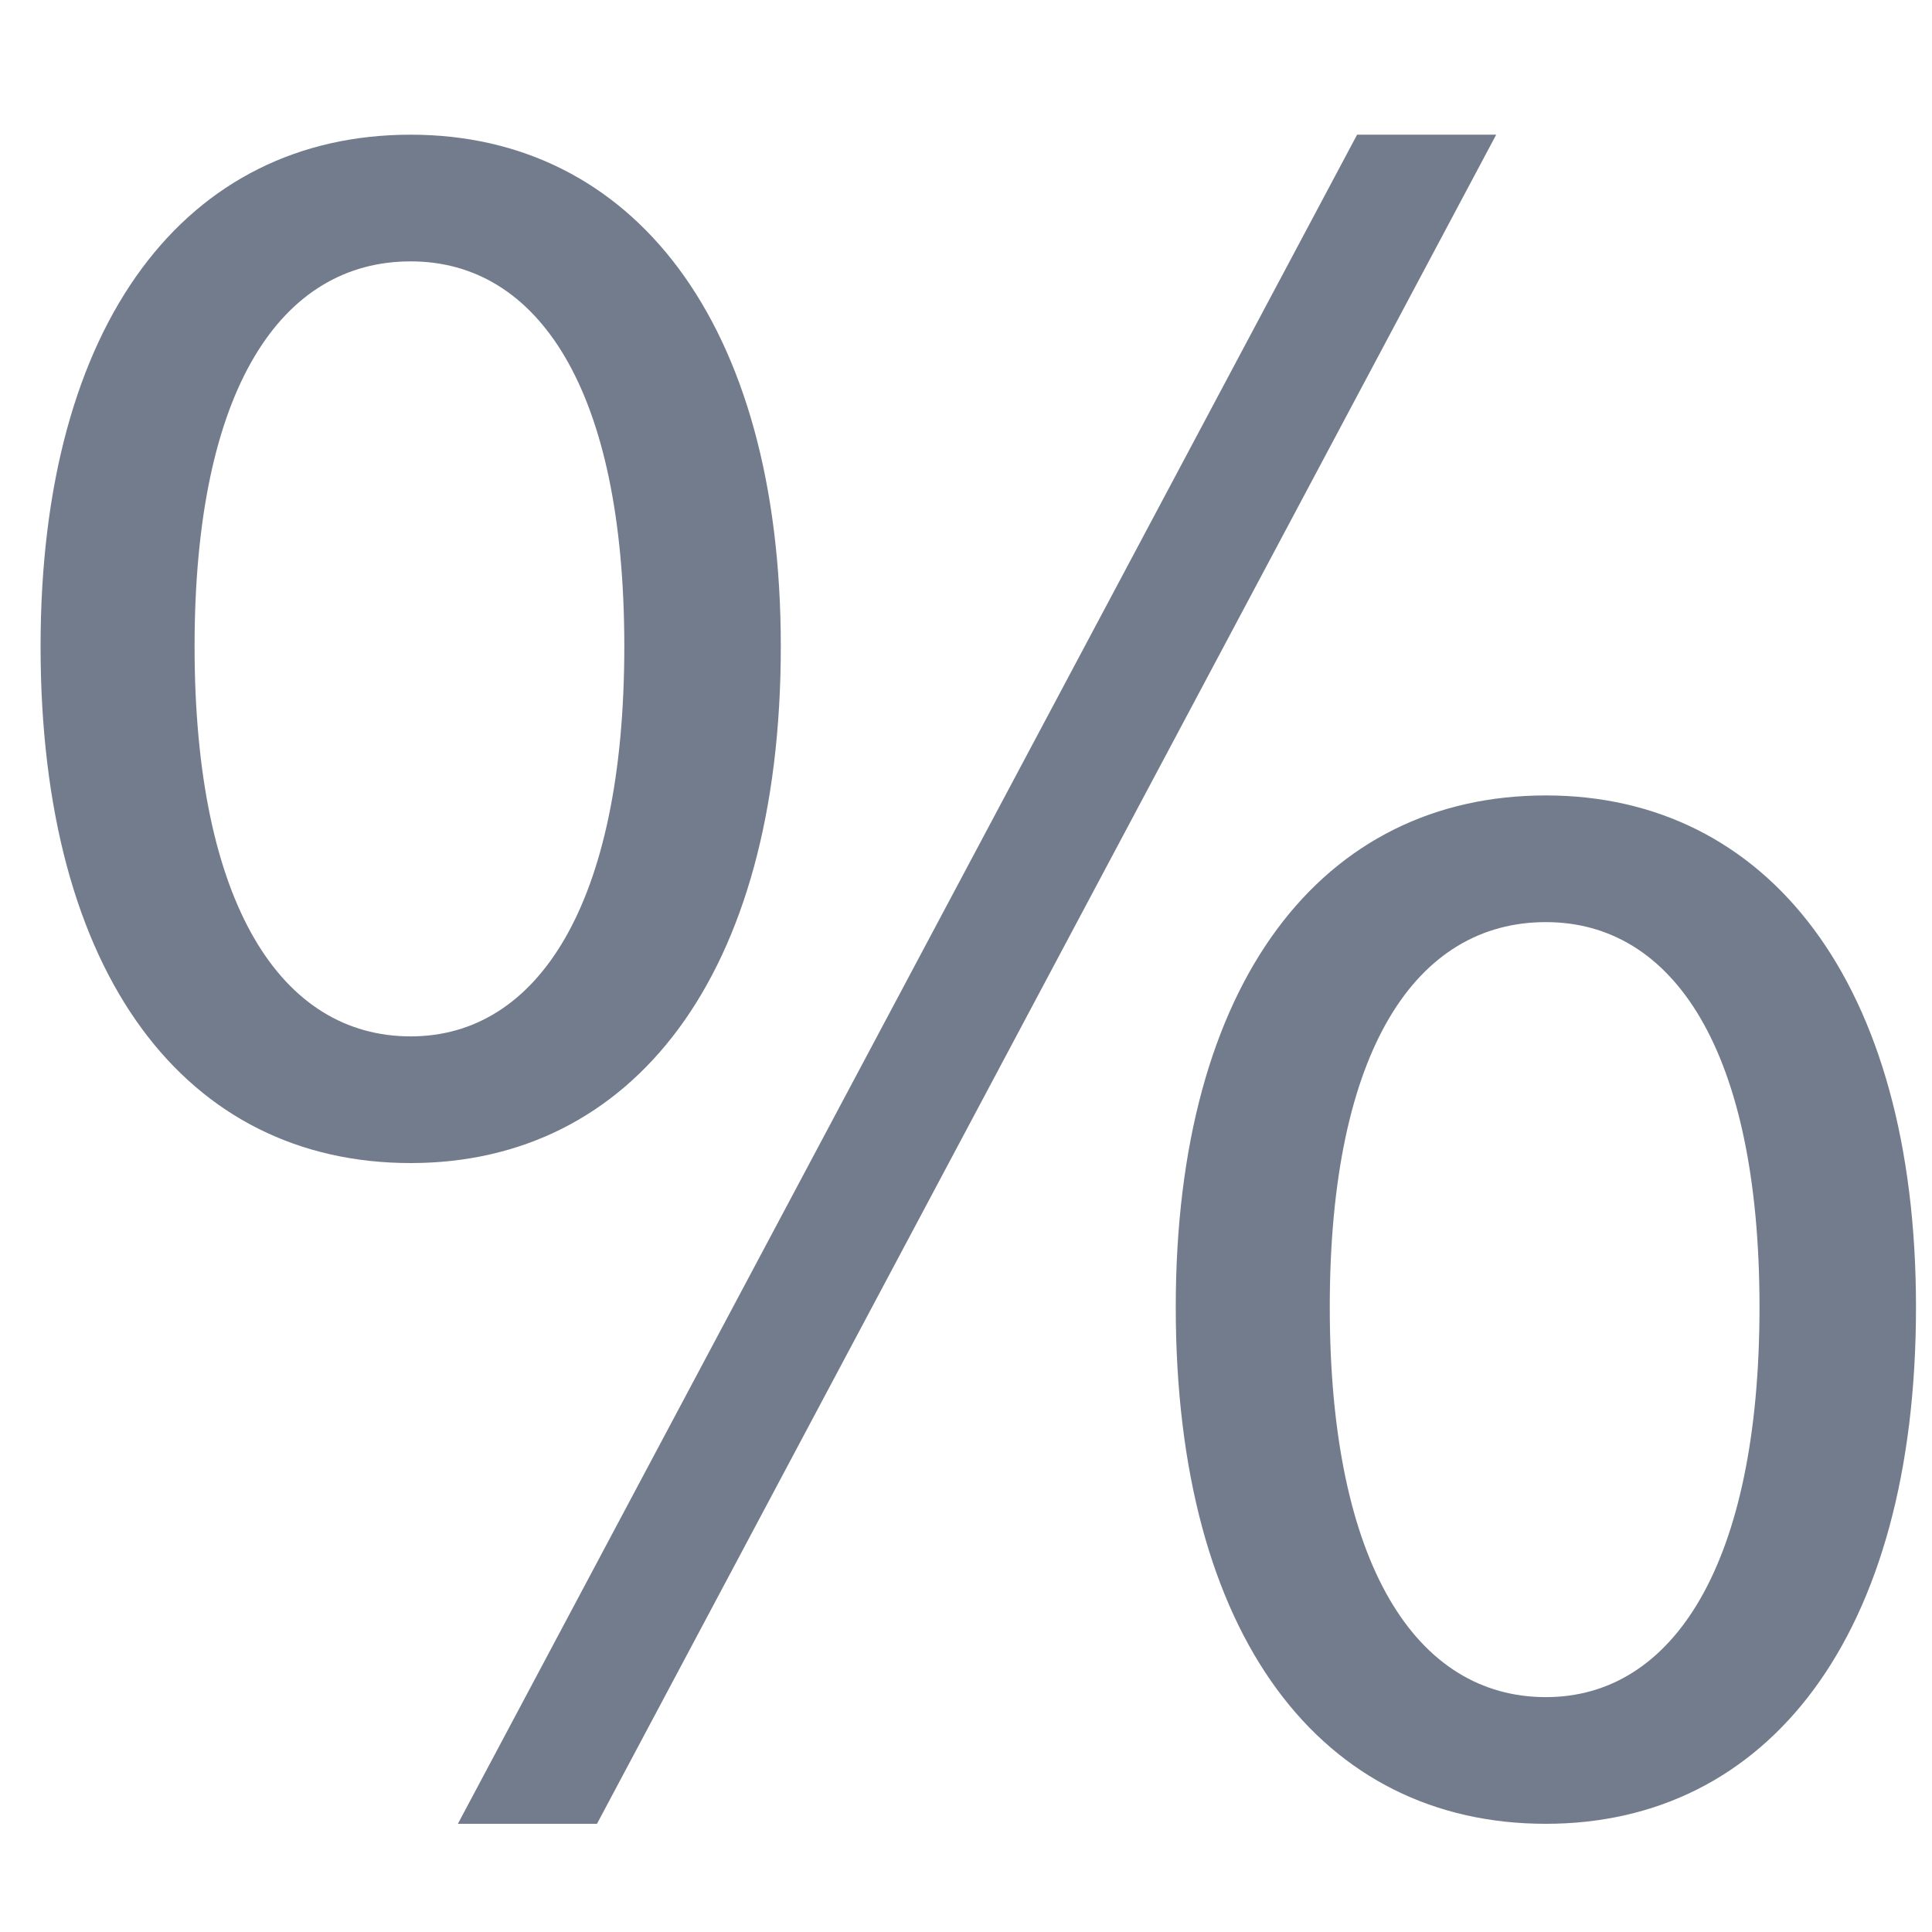 <svg width="14" height="14" viewBox="0 0 14 14" fill="none" xmlns="http://www.w3.org/2000/svg">
<path d="M2.976 8.428C1.356 8.428 0.294 7.078 0.294 4.684C0.294 2.326 1.356 0.976 2.976 0.976C4.578 0.976 5.658 2.326 5.658 4.684C5.658 7.078 4.578 8.428 2.976 8.428ZM2.976 7.51C3.894 7.51 4.524 6.556 4.524 4.684C4.524 2.812 3.894 1.894 2.976 1.894C2.04 1.894 1.41 2.812 1.41 4.684C1.41 6.556 2.04 7.51 2.976 7.51ZM11.202 13.216C9.582 13.216 8.52 11.866 8.52 9.472C8.52 7.114 9.582 5.764 11.202 5.764C12.804 5.764 13.884 7.114 13.884 9.472C13.884 11.866 12.804 13.216 11.202 13.216ZM11.202 12.298C12.12 12.298 12.75 11.344 12.75 9.472C12.75 7.6 12.12 6.682 11.202 6.682C10.266 6.682 9.636 7.6 9.636 9.472C9.636 11.344 10.266 12.298 11.202 12.298ZM3.318 13.216L9.834 0.976H10.842L4.326 13.216H3.318Z" fill="#737C8C"/>
</svg>
